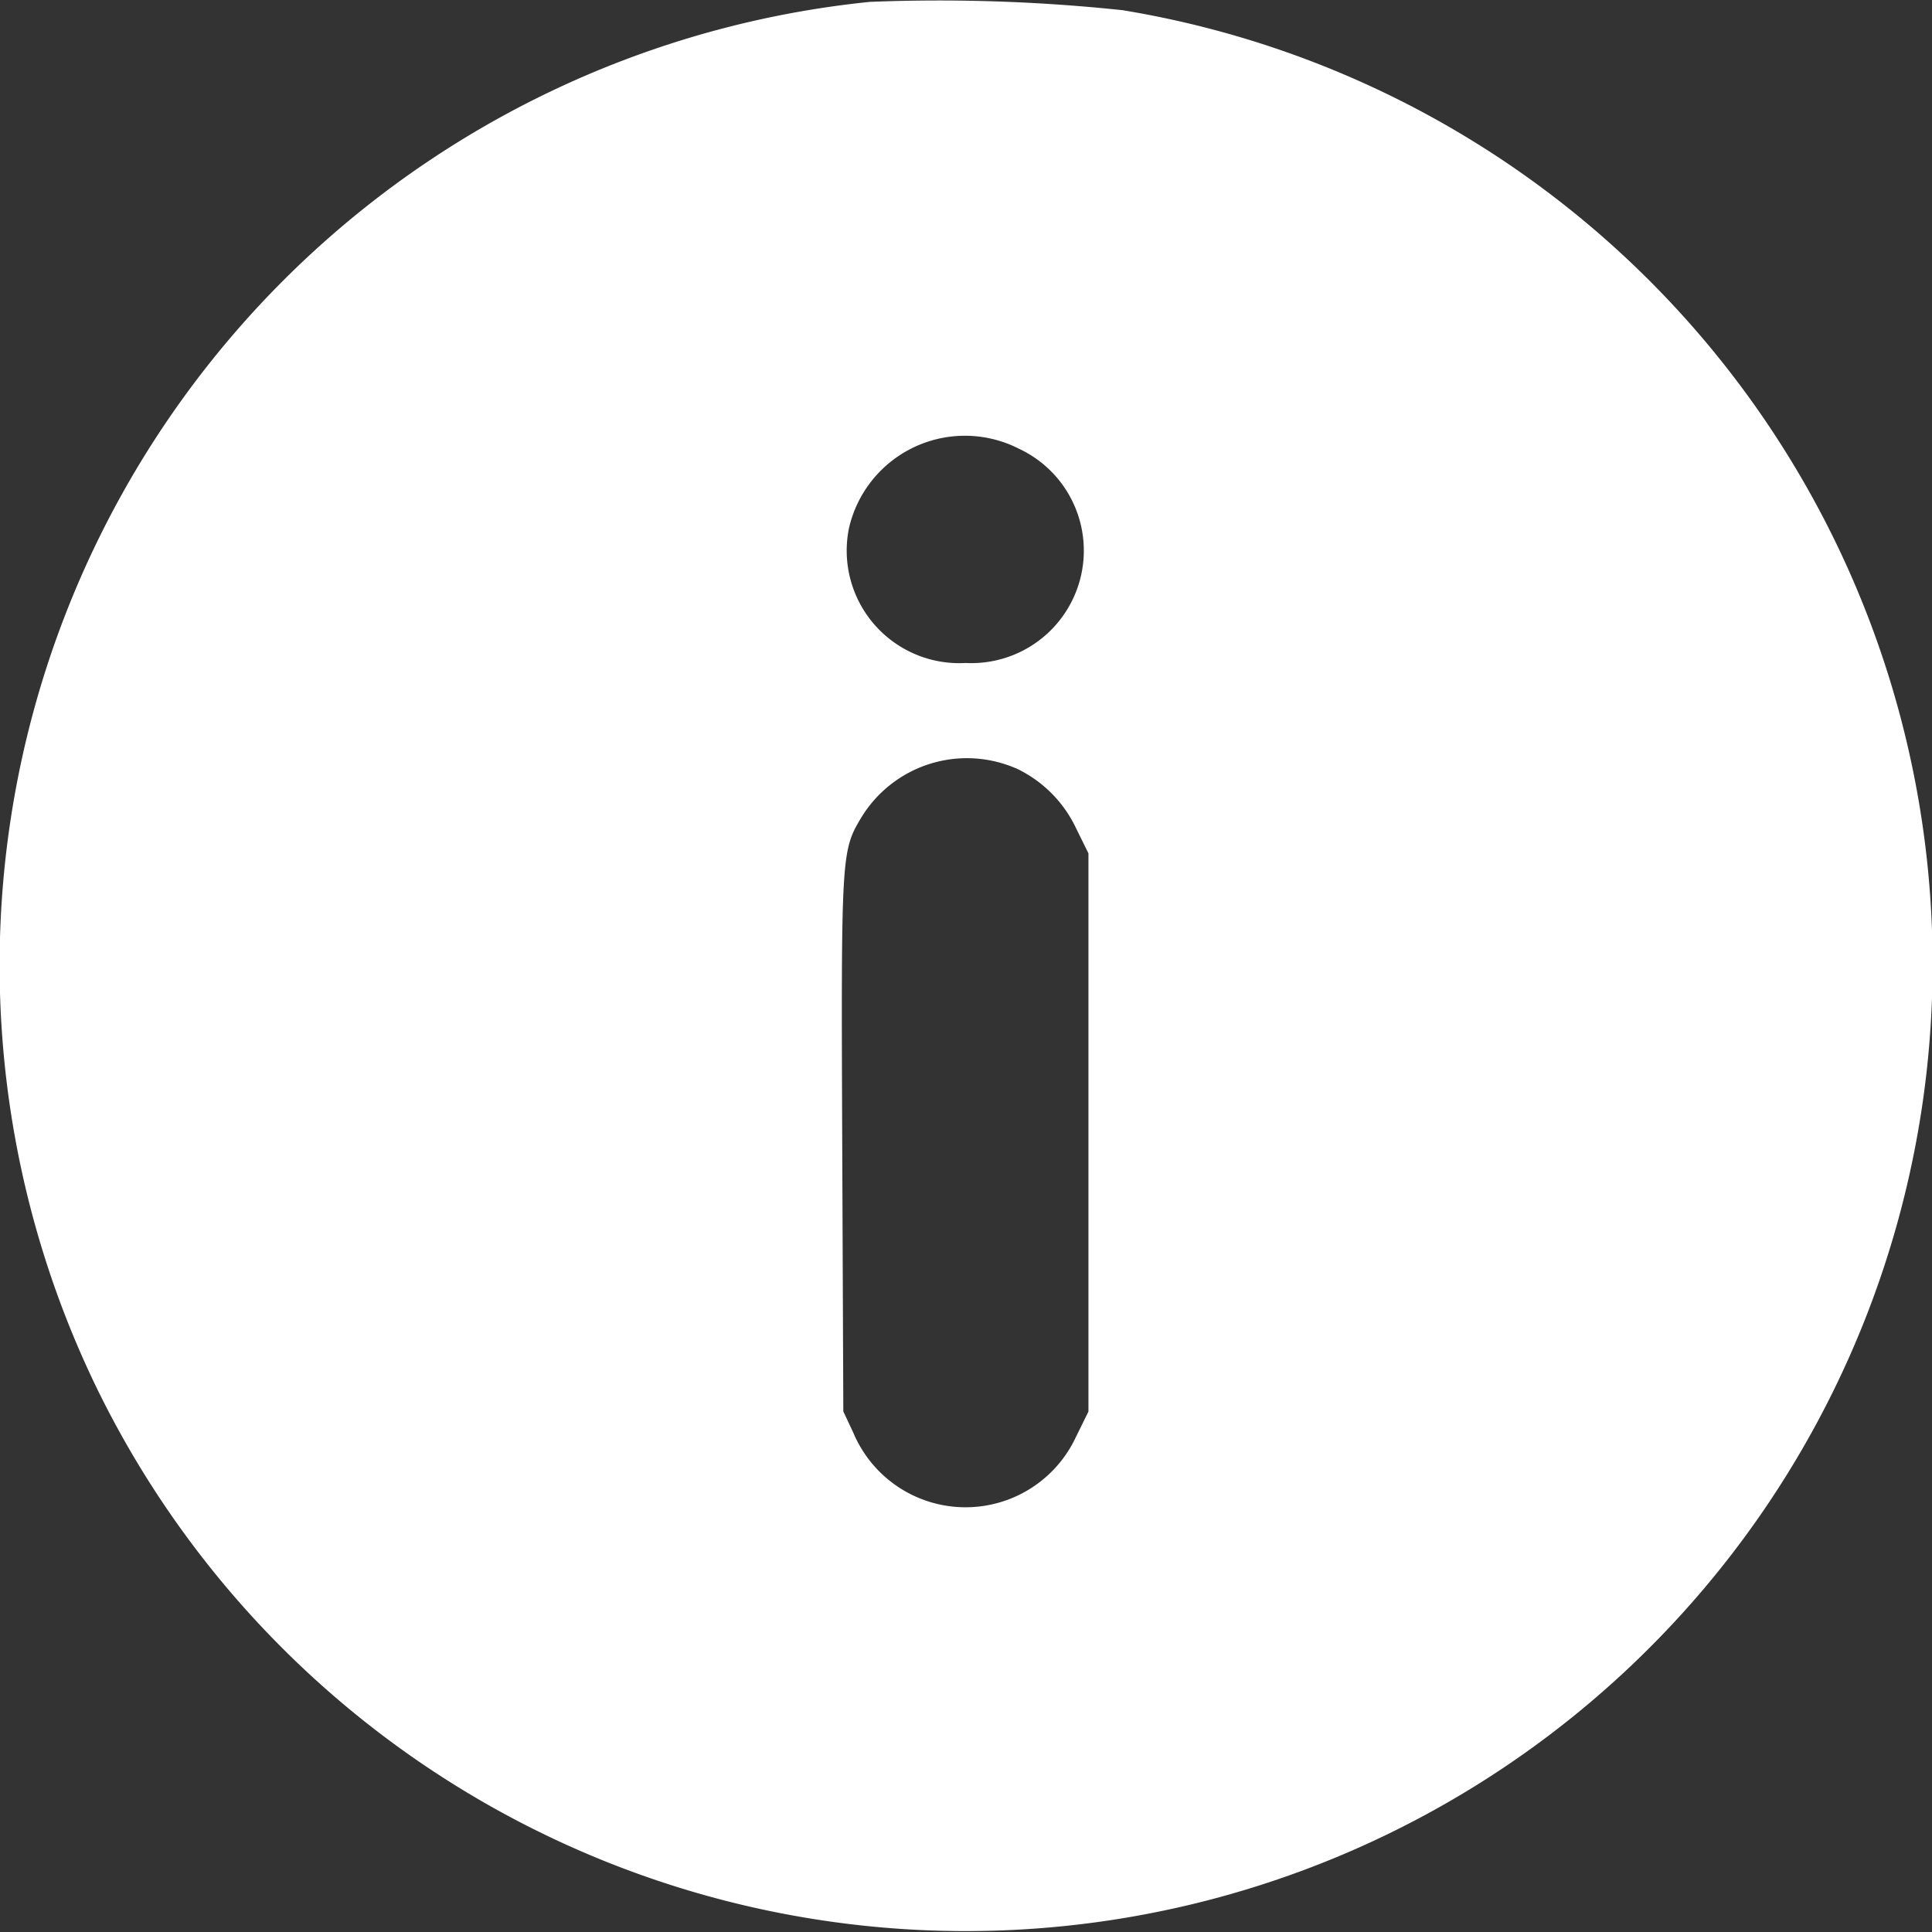<svg xmlns="http://www.w3.org/2000/svg" width="32" height="32" viewBox="0 0 32 32">
  <rect x="0" y="0" width="32" height="32" fill="#333333" stroke="none"/>
  <g id="about-us-active" transform="translate(-1.819 0.922)">
    <path id="path0" d="M14.226.13A16.04,16.04,0,0,0,1.457,23.162,16.014,16.014,0,1,0,18.413.268,28.8,28.8,0,0,0,14.226.13m2.467,7.4a1.863,1.863,0,0,1-.879,3.55,1.864,1.864,0,0,1-1.934-2.23,1.97,1.97,0,0,1,2.813-1.32m-.052,5.291a2.08,2.08,0,0,1,1,.994l.206.418v9.246l-.206.418a2.017,2.017,0,0,1-3.689-.069l-.165-.351-.018-4.429c-.019-4.8-.016-4.856.317-5.41a2.047,2.047,0,0,1,2.553-.816" transform="translate(2 -1.021)" fill="#fff" fill-rule="evenodd"/>
    <rect id="Rectangle_2180" data-name="Rectangle 2180" width="32" height="32" transform="translate(1.819 -0.922)" fill="rgba(62,207,77,0)"/>
  </g>
</svg>
